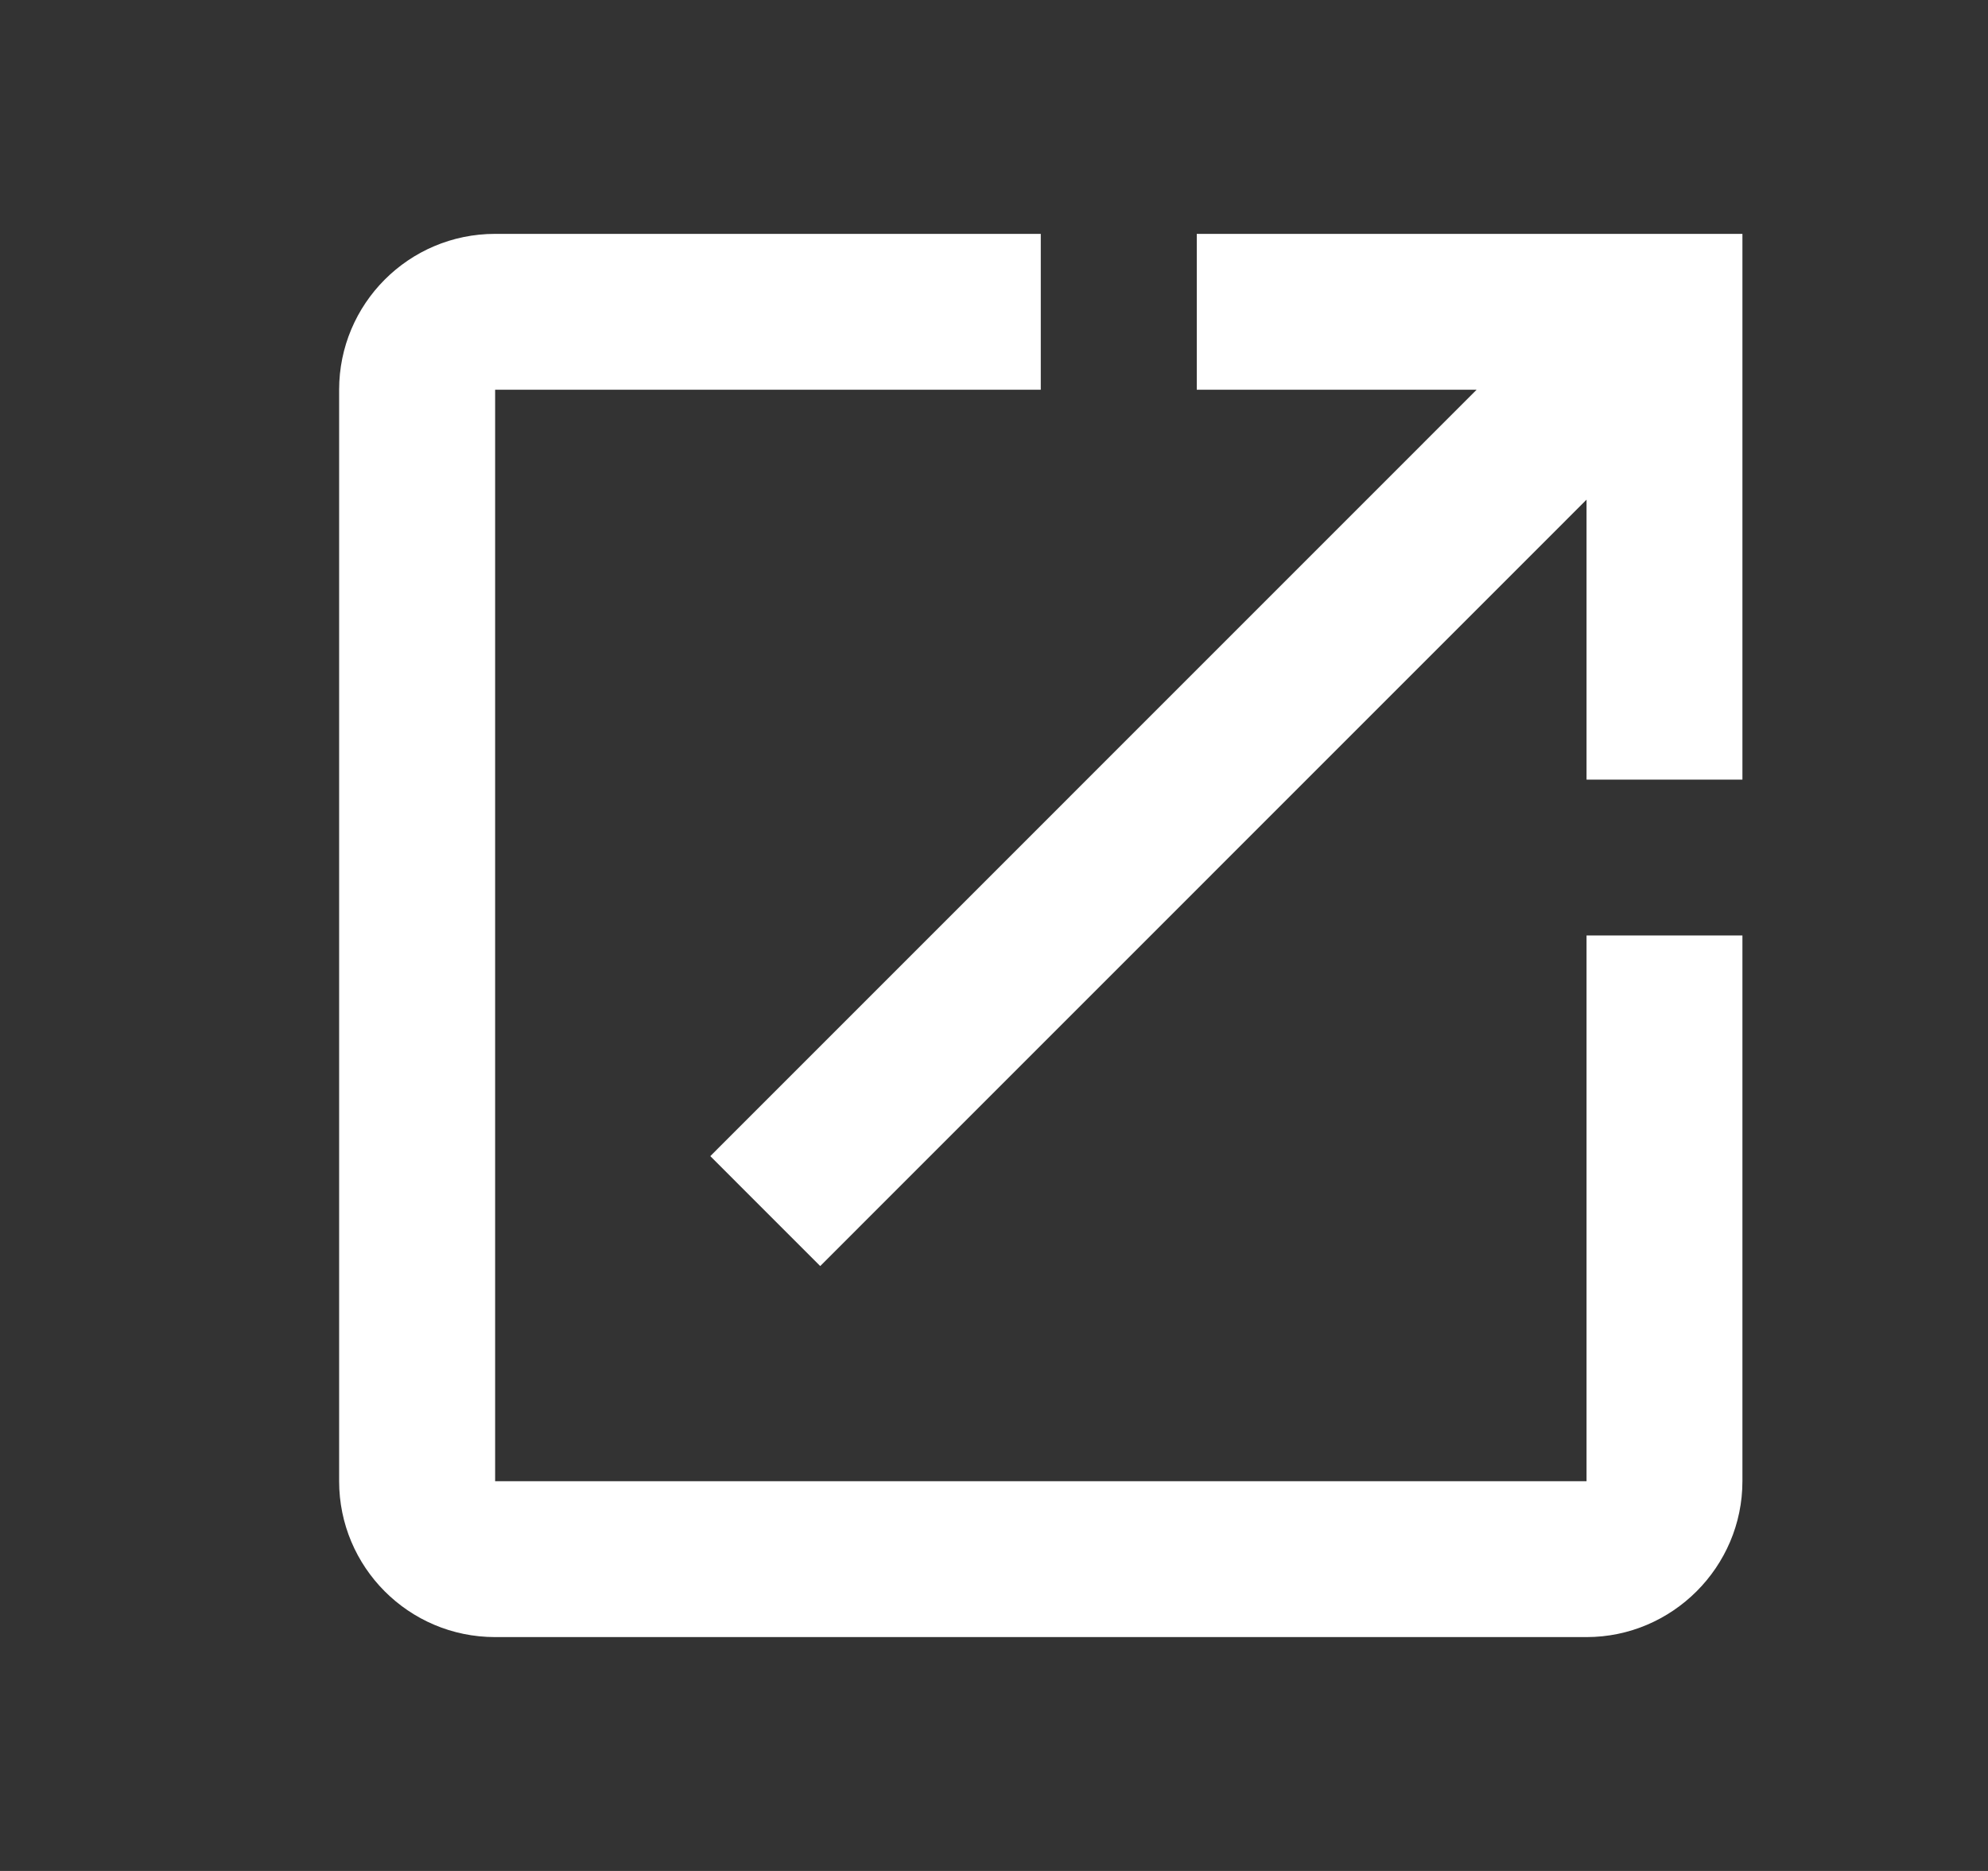 <svg width="17" height="16" viewBox="0 0 17 16" fill="none" xmlns="http://www.w3.org/2000/svg">
<rect x="0" y="0" width="17" height="16" fill="#333333" stroke="none"/>
<path d="M13.567 12.667H4.234V3.333H8.9V2H4.234C3.494 2 2.9 2.6 2.9 3.333V12.667C2.9 13.4 3.494 14 4.234 14H13.567C14.3 14 14.9 13.4 14.9 12.667V8H13.567V12.667ZM10.234 2V3.333H12.627L6.074 9.887L7.014 10.827L13.567 4.273V6.667H14.9V2H10.234Z" fill="white"/>
</svg>
